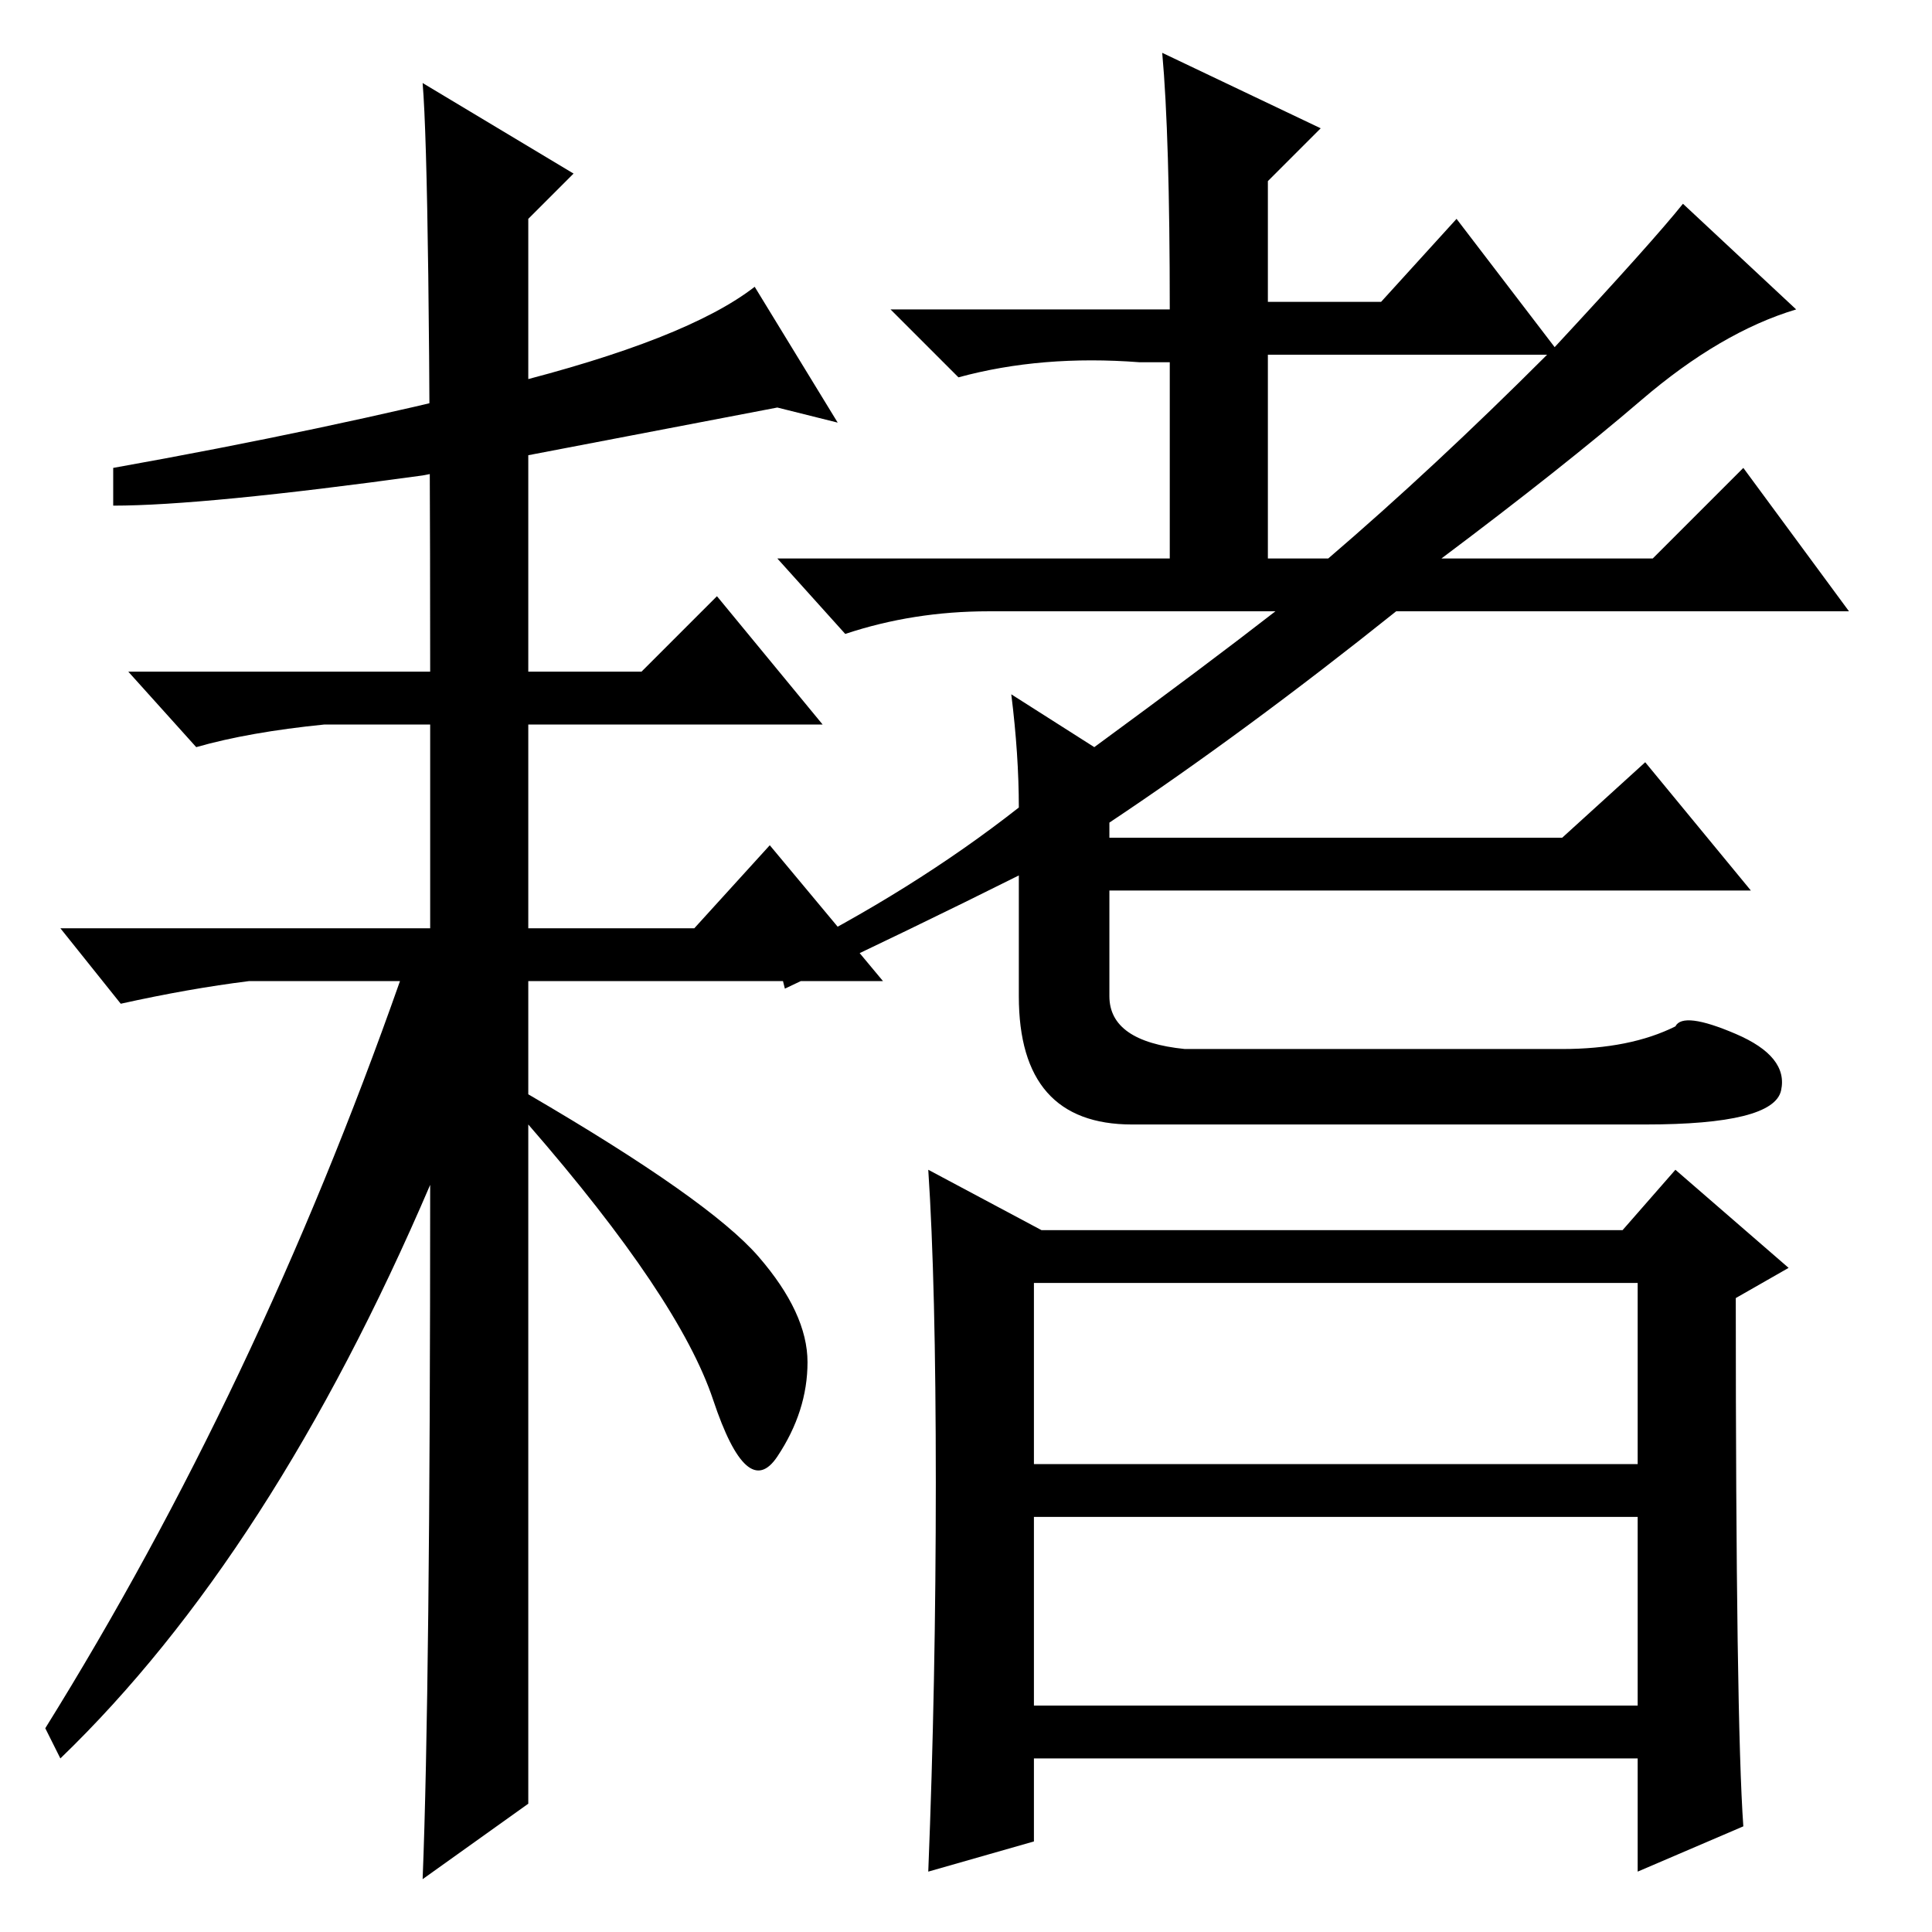 <?xml version="1.0" standalone="no"?>
<!DOCTYPE svg PUBLIC "-//W3C//DTD SVG 1.1//EN" "http://www.w3.org/Graphics/SVG/1.1/DTD/svg11.dtd" >
<svg xmlns="http://www.w3.org/2000/svg" xmlns:xlink="http://www.w3.org/1999/xlink" version="1.1" viewBox="0 -36 256 256">
  <g transform="matrix(1 0 0 -1 0 220)">
   <path fill="currentColor"
d="M222 120q1 2 8 -1t6 -7.5t-18 -4.5h-68q-15 0 -15 17v16q-14 -7 -31 -15l-1 4q18 9 32 20q0 7 -1 15l11 -7q15 11 24 18h-38q-10 0 -19 -3l-9 10h52v26h-4q-13 1 -24 -2l-9 9h37q0 23 -1 34l21 -10l-7 -7v-16h15l10 11l13 -17q13 14 17 19l15 -14q-10 -3 -20.5 -12
t-26.5 -21h28l12 12l14 -19h-60q-20 -16 -38 -28v-2h60l11 10l14 -17h-85v-14q0 -6 10 -7h50q9 0 15 3zM205 209h-37v-27h8q14 12 29 27zM137 30h80v25h-80v-25zM124 59.5q0 26.5 -1 41.5l15 -8h77l7 8l15 -13l-7 -4q0 -56 1 -70l-14 -6v15h-80v-11l-14 -4q1 25 1 51.5z
M137 62h80v24h-80v-24zM70 64v-47l-14 -10q1 25 1 92q-21 -49 -49 -76l-2 4q28 45 47 99h-20q-8 -1 -17 -3l-8 10h49v27h-14q-10 -1 -17 -3l-9 10h40q0 66 -1 78l20 -12l-6 -6v-60h15l10 10l14 -17h-39v-27h22l10 11l15 -18h-47v-15q24 -14 30.5 -21.5t6.5 -14t-4 -12.5
t-8.5 7.5t-24.5 36.5v-43zM56 193q-29 -4 -41 -4v5q28 5 52 11t33 13l11 -18l-8 2z" />
  </g>

</svg>
